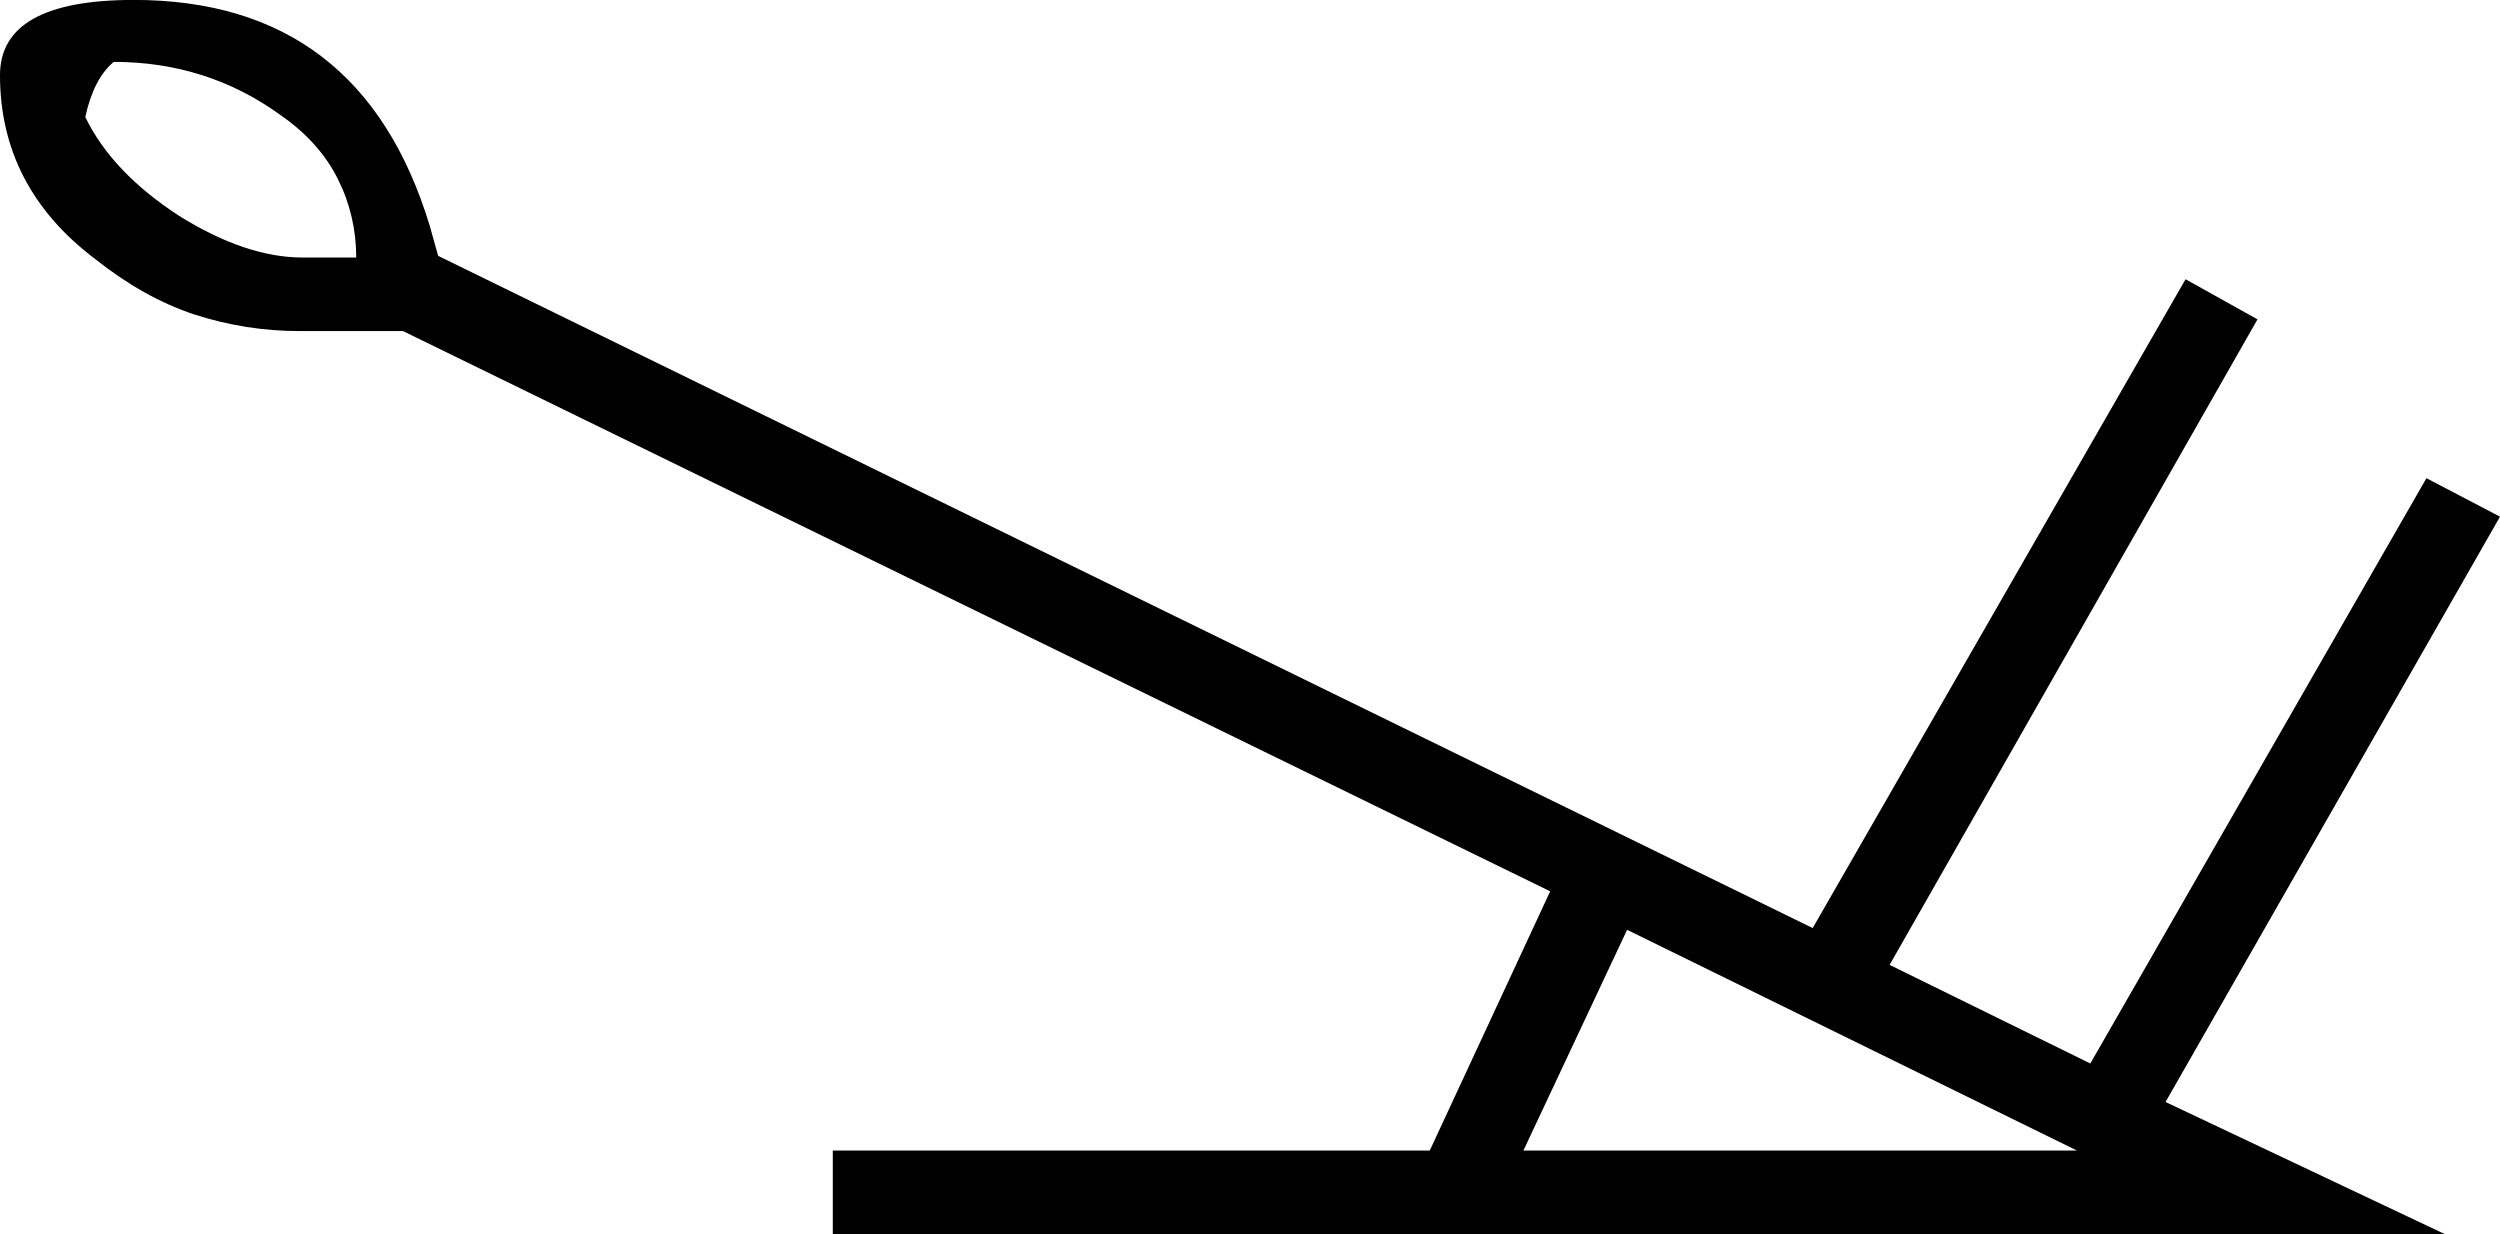 <?xml version="1.0" encoding="UTF-8" standalone="no"?>
<!-- Created with Inkscape (http://www.inkscape.org/) -->

<svg
   xmlns:dc="http://purl.org/dc/elements/1.1/"
   xmlns:cc="http://creativecommons.org/ns#"
   xmlns:rdf="http://www.w3.org/1999/02/22-rdf-syntax-ns#"
   xmlns:svg="http://www.w3.org/2000/svg"
   xmlns="http://www.w3.org/2000/svg"
   xmlns:sodipodi="http://sodipodi.sourceforge.net/DTD/sodipodi-0.dtd"
   xmlns:inkscape="http://www.inkscape.org/namespaces/inkscape"
   width="37.083mm"
   height="18.306mm"
   viewBox="0 0 37.083 18.306"
   version="1.1"
   id="svg19046"
   inkscape:version="0.92.4 (5da689c313, 2019-01-14)"
   sodipodi:docname="U13.svg">
  <defs
     id="defs19040" />
  <sodipodi:namedview
     id="base"
     pagecolor="#ffffff"
     bordercolor="#666666"
     borderopacity="1.0"
     inkscape:pageopacity="0.0"
     inkscape:pageshadow="2"
     inkscape:zoom="0.35"
     inkscape:cx="-328.97321"
     inkscape:cy="-400"
     inkscape:document-units="mm"
     inkscape:current-layer="layer1"
     showgrid="false"
     fit-margin-top="0"
     fit-margin-left="0"
     fit-margin-right="0"
     fit-margin-bottom="0"
     inkscape:window-width="1920"
     inkscape:window-height="1017"
     inkscape:window-x="-8"
     inkscape:window-y="-8"
     inkscape:window-maximized="1" />
  <g
     inkscape:label="Layer 1"
     inkscape:groupmode="layer"
     id="layer1"
     transform="translate(0.272,-24.694)">
    <g
       aria-label="𓍁"
       style="font-style:normal;font-variant:normal;font-weight:normal;font-stretch:normal;font-size:50.8px;line-height:1.25;font-family:sans-serif;-inkscape-font-specification:'sans-serif, Normal';font-variant-ligatures:normal;font-variant-caps:normal;font-variant-numeric:normal;font-feature-settings:normal;text-align:start;letter-spacing:0px;word-spacing:0px;writing-mode:lr-tb;text-anchor:start;fill:#000000;fill-opacity:1;stroke:none;stroke-width:0.265"
       id="text19593">
      <path
         d="m 6.227,28.489 20.389,9.971 5.531,-9.624 1.067,0.595 -5.457,9.575 2.977,1.463 4.986,-8.682 1.091,0.571 L 31.85,41.04 35.993,43 H 12.081 v -1.24 h 8.855 L 22.722,37.915 5.706,29.605 H 4.168 q -0.794,0 -1.563,-0.248 -0.744,-0.248 -1.463,-0.819 -1.414,-1.067 -1.414,-2.729 0,-1.116 1.984,-1.116 3.373,0 4.39,3.349 z M 22.325,41.76 h 8.21 L 23.863,38.486 Z M 5.012,28.514 q 0,-0.62 -0.273,-1.166 Q 4.466,26.803 3.896,26.406 2.804,25.612 1.415,25.612 1.117,25.86 0.993,26.43 1.39,27.249 2.382,27.894 q 0.992,0.62 1.836,0.62 z"
         style="stroke-width:0.265"
         id="path19595"
         inkscape:connector-curvature="0" />
    </g>
  </g>
</svg>

